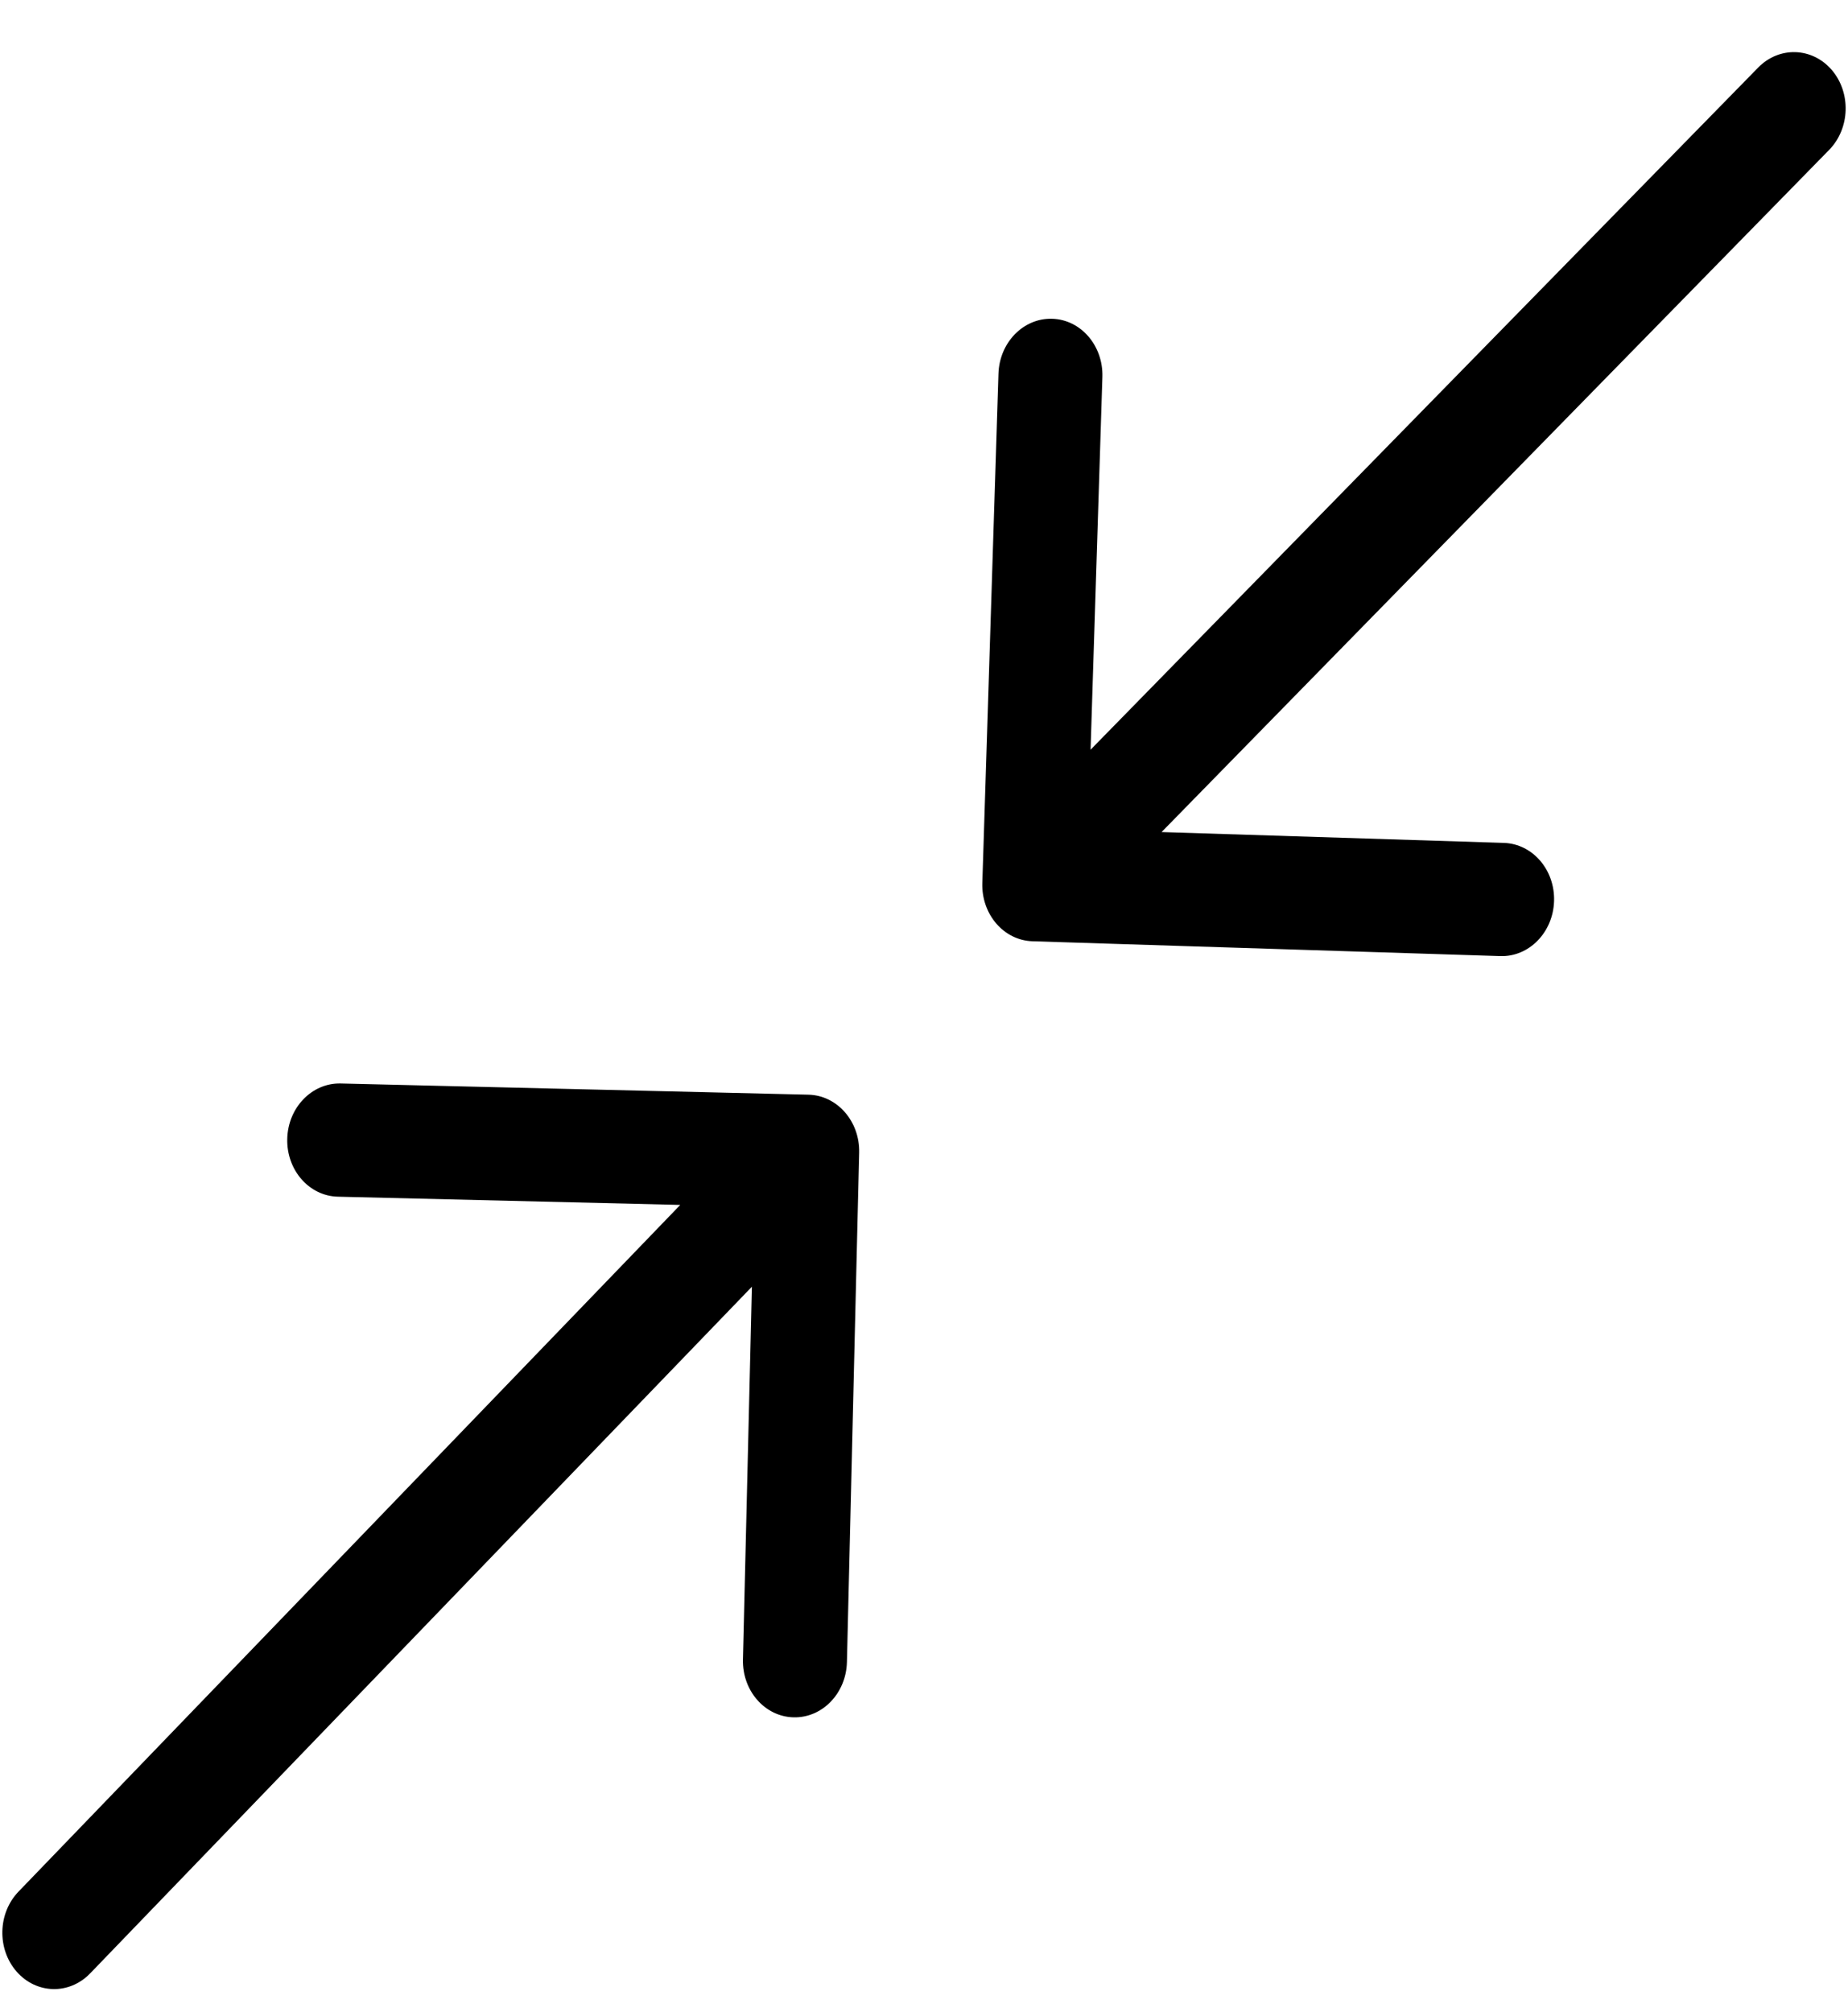 <svg width="34" height="37" viewBox="0 0 34 37" fill="none" xmlns="http://www.w3.org/2000/svg">
<path d="M33.653 2.757C34.039 2.363 34.06 1.704 33.7 1.285C33.339 0.867 32.733 0.848 32.347 1.243L33.653 2.757ZM18.073 16.241C18.055 16.816 18.468 17.296 18.996 17.312L27.603 17.585C28.131 17.602 28.574 17.149 28.592 16.575C28.611 16 28.197 15.52 27.669 15.503L20.018 15.261L20.282 6.934C20.3 6.359 19.887 5.879 19.359 5.863C18.831 5.846 18.388 6.298 18.37 6.873L18.073 16.241ZM32.347 1.243L18.376 15.514L19.682 17.029L33.653 2.757L32.347 1.243Z" fill="black"/>
<path d="M0.341 34.791C-0.042 35.188 -0.058 35.847 0.306 36.263C0.67 36.678 1.275 36.693 1.659 36.295L0.341 34.791ZM15.807 21.198C15.82 20.624 15.403 20.147 14.875 20.134L6.266 19.928C5.738 19.916 5.298 20.372 5.285 20.947C5.271 21.521 5.688 21.998 6.216 22.01L13.869 22.194L13.669 30.522C13.655 31.097 14.072 31.574 14.601 31.586C15.129 31.599 15.569 31.143 15.582 30.568L15.807 21.198ZM1.659 36.295L15.509 21.928L14.191 20.423L0.341 34.791L1.659 36.295Z" fill="black"/>
</svg>
